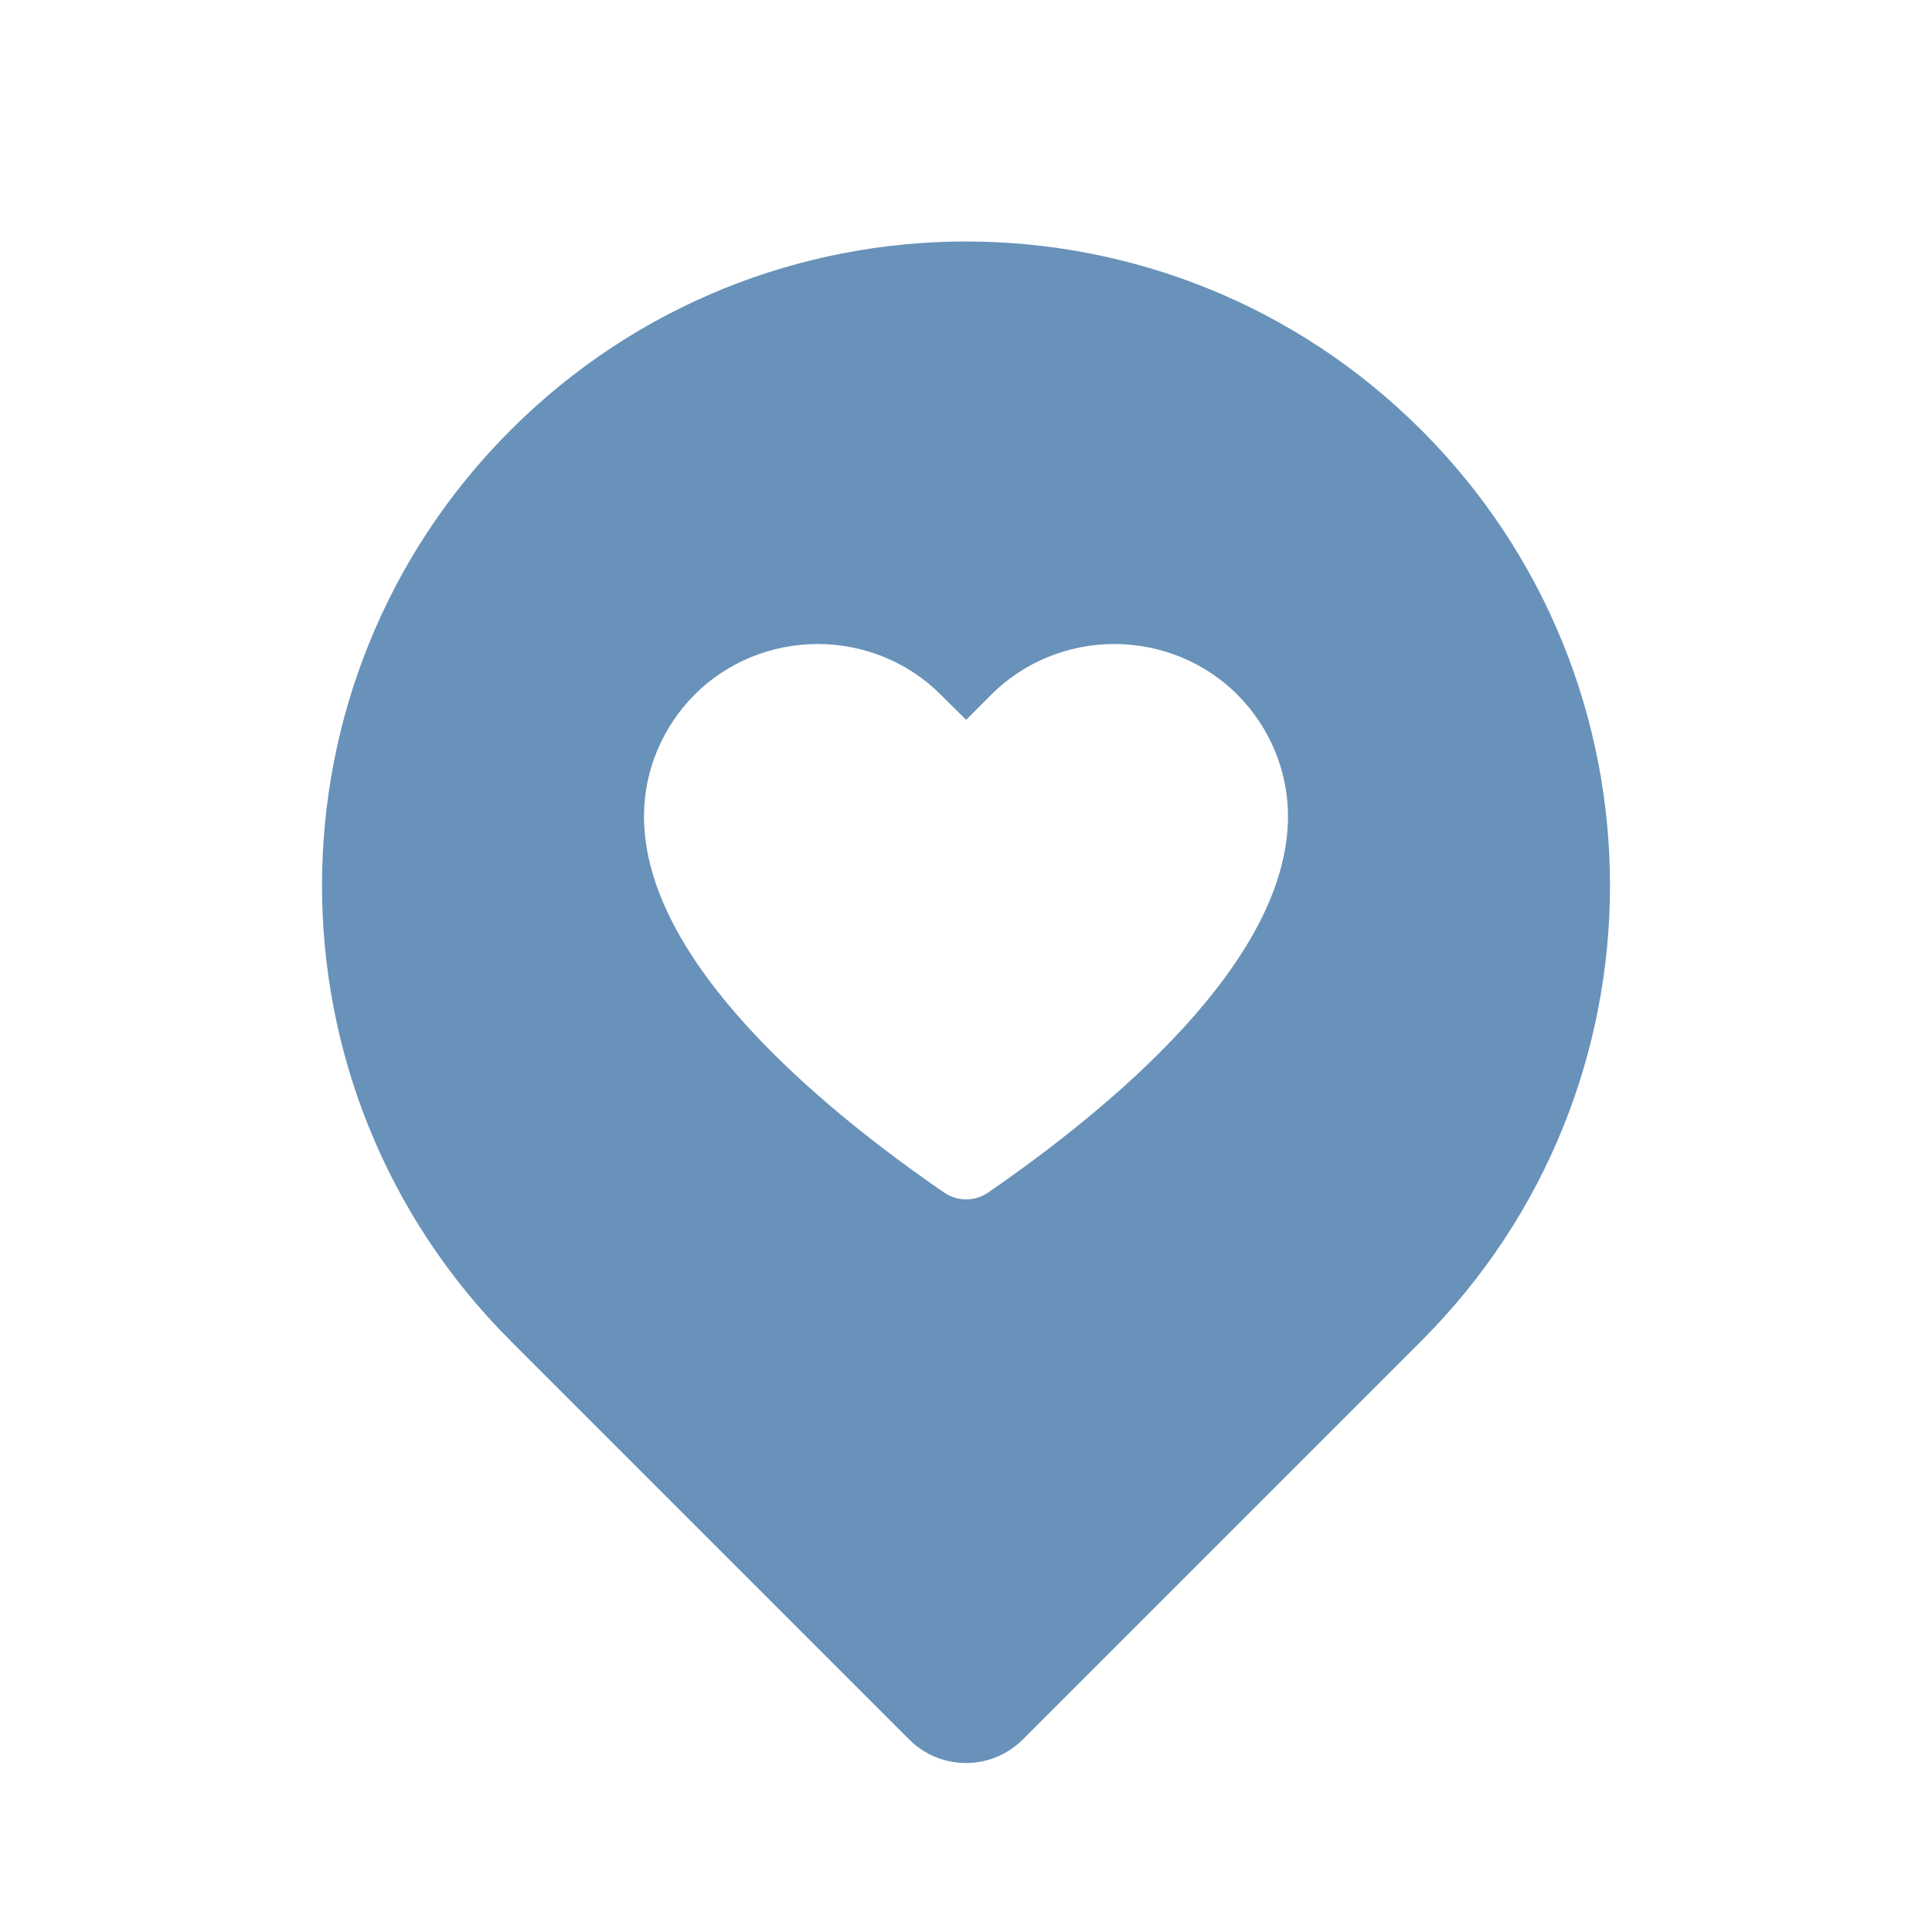 <svg width="24" height="24" viewBox="0 0 24 24" fill="none" xmlns="http://www.w3.org/2000/svg">
<path fill-rule="evenodd" clip-rule="evenodd" d="M12.706 21.608L17.657 16.657C20.781 13.533 20.781 8.467 17.657 5.343C14.533 2.219 9.467 2.219 6.343 5.343C3.219 8.467 3.219 13.533 6.343 16.657L11.294 21.608C11.685 21.999 12.315 21.998 12.706 21.608ZM13.014 8.163C13.276 8.056 13.558 8 13.842 8C14.127 8 14.409 8.056 14.671 8.163C14.933 8.271 15.171 8.429 15.369 8.627C15.774 9.033 16 9.576 16 10.142C16 11.948 13.787 13.771 12.277 14.813C12.111 14.928 11.892 14.928 11.726 14.813C10.213 13.771 8 11.949 8 10.142C8 9.576 8.226 9.033 8.631 8.627C8.829 8.429 9.067 8.271 9.329 8.163C9.591 8.056 9.873 8 10.158 8C10.442 8 10.724 8.056 10.986 8.163C11.248 8.271 11.486 8.429 11.684 8.627L12.002 8.942L12.316 8.627C12.514 8.429 12.752 8.271 13.014 8.163Z" fill="#6892B9"/>
</svg>
